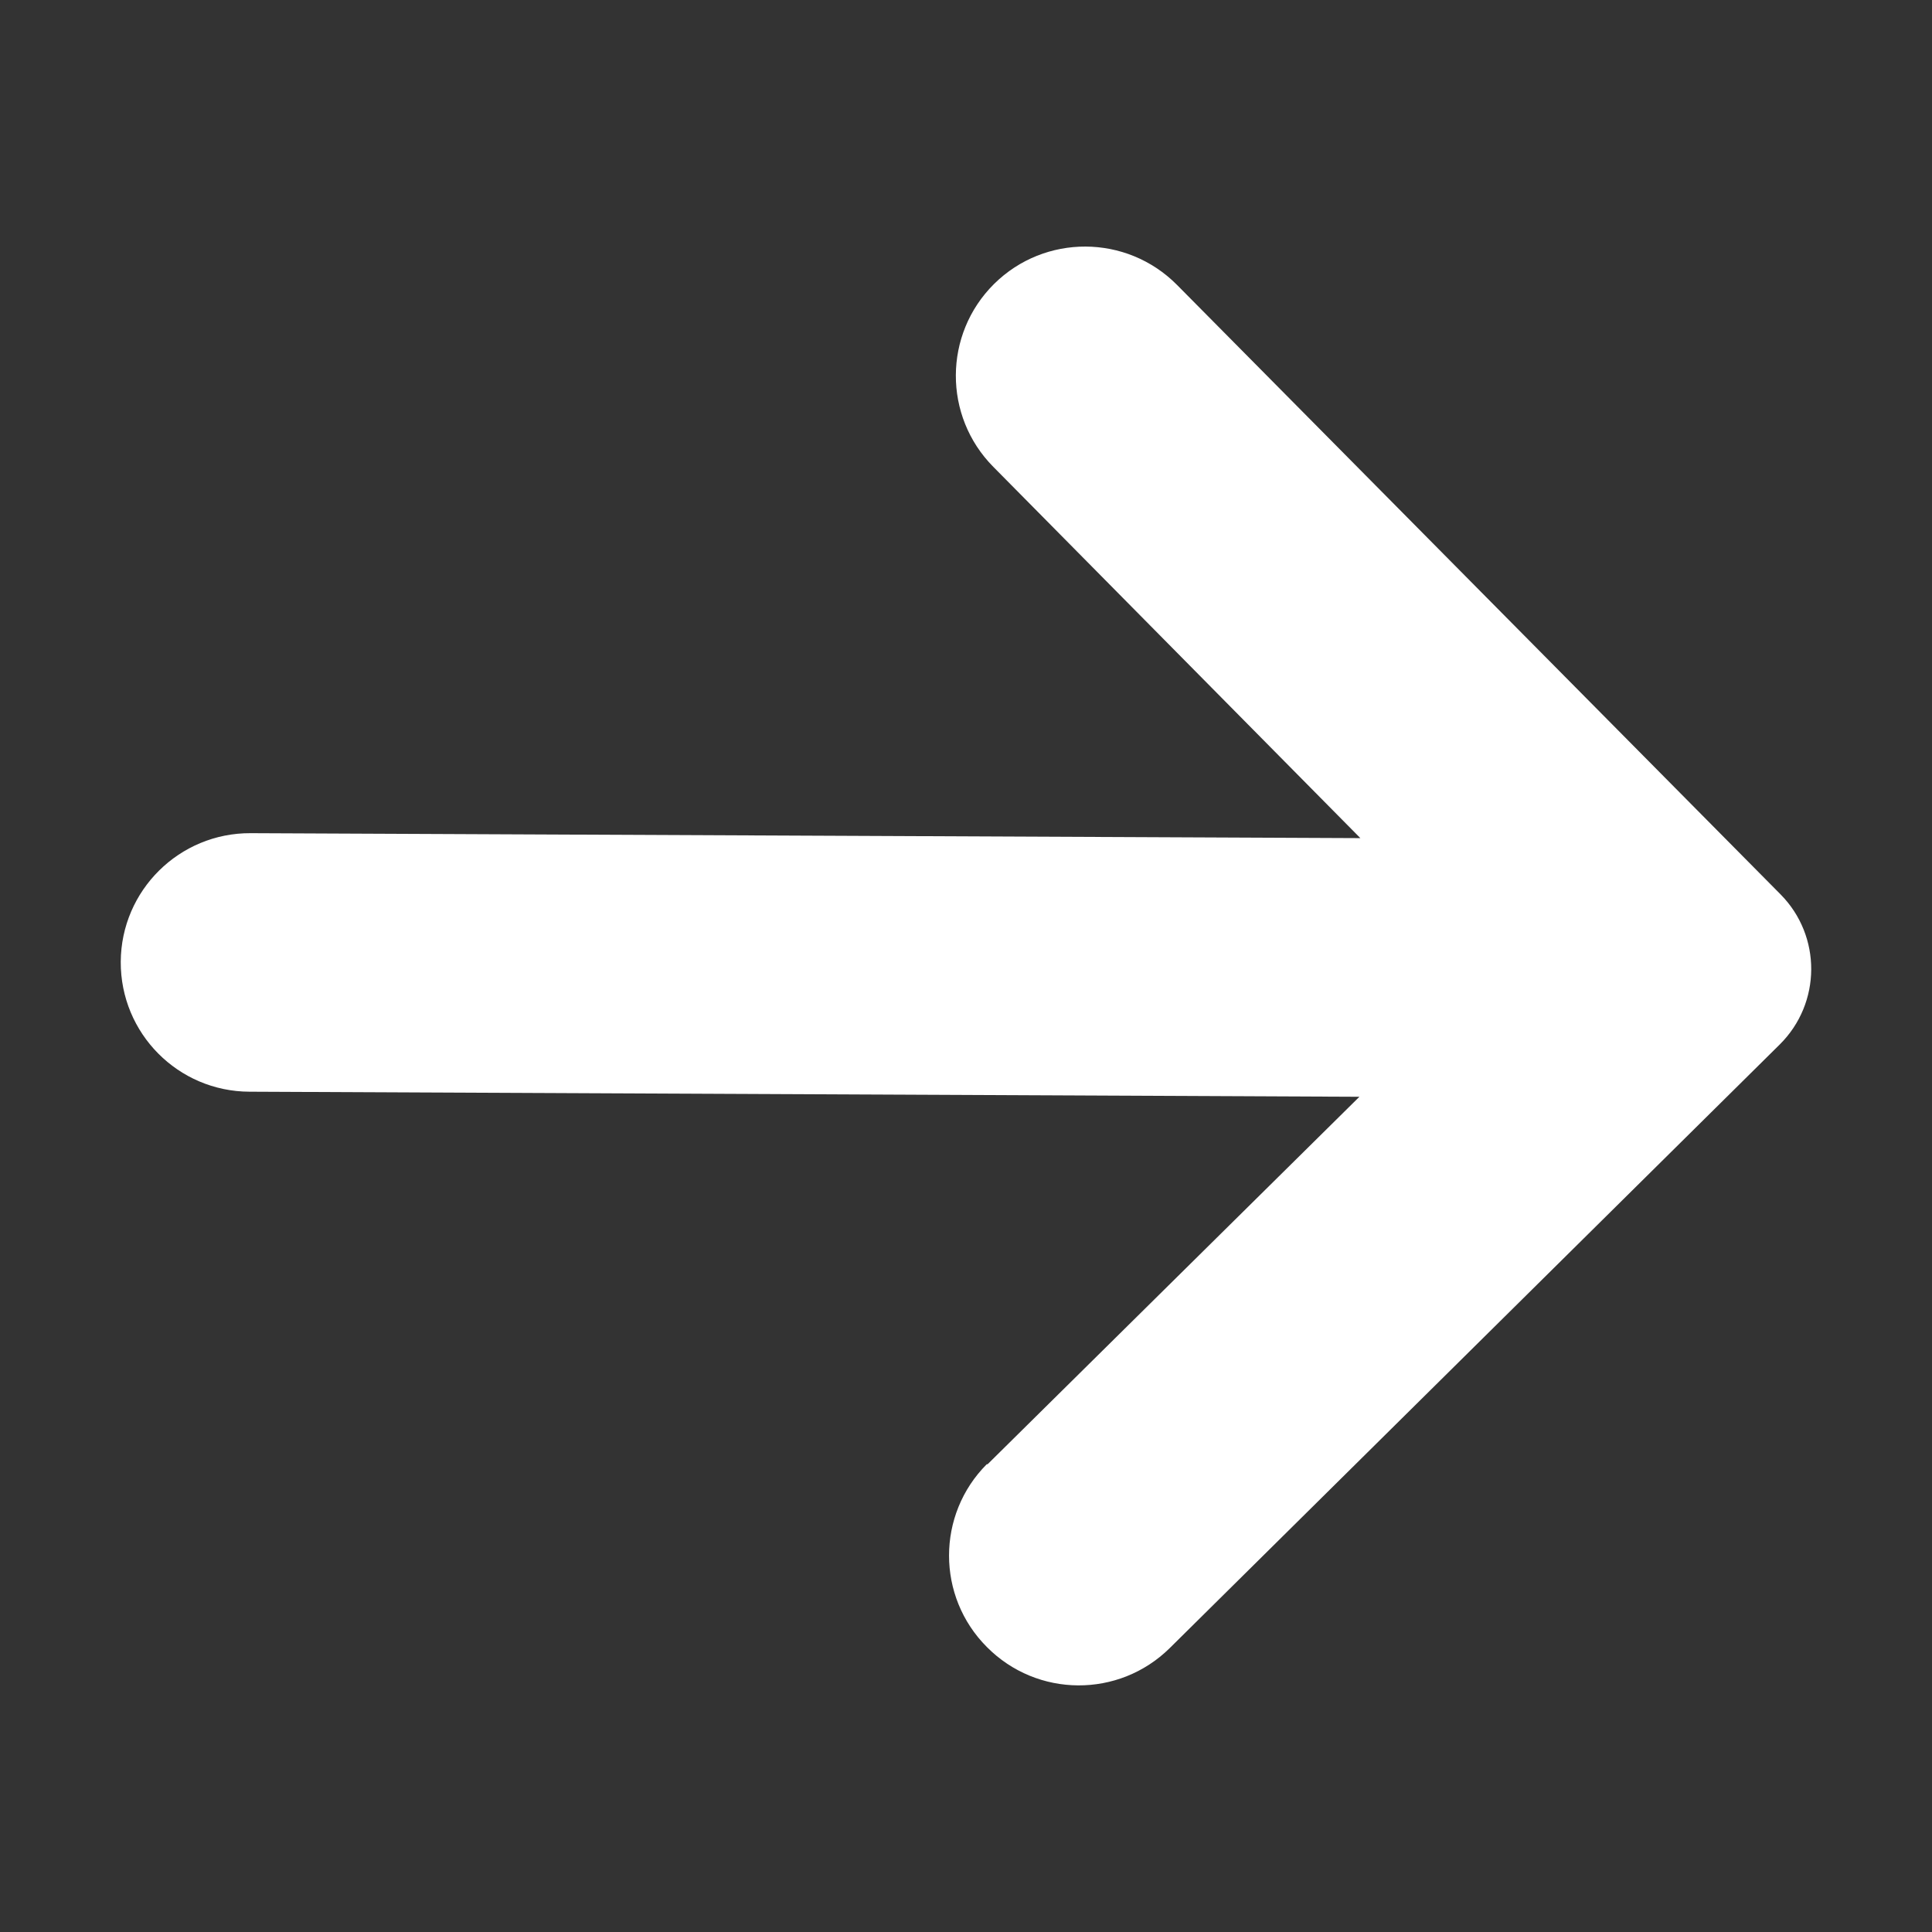 <svg xmlns="http://www.w3.org/2000/svg" width="16" height="16" viewBox="0 0 16 16">
  <rect x="0" y="0" width="16" height="16" fill="#333333" stroke="none"/>
  <path d="m8.178 12.127 3.08-3.044-9.192-.042C1.474 9.039.997 8.557 1 7.965c.003-.591.485-1.068 1.076-1.065l9.19.041-3.04-3.075c-.416-.42-.413-1.098.006-1.514.42-.416 1.098-.413 1.515.007l4.999 5.048c.341.345.338.901-.007 1.243l-5.052 4.999c-.421.415-1.098.411-1.514-.009-.418-.418-.418-1.097 0-1.515l.005.002z" fill="white"/>
</svg>